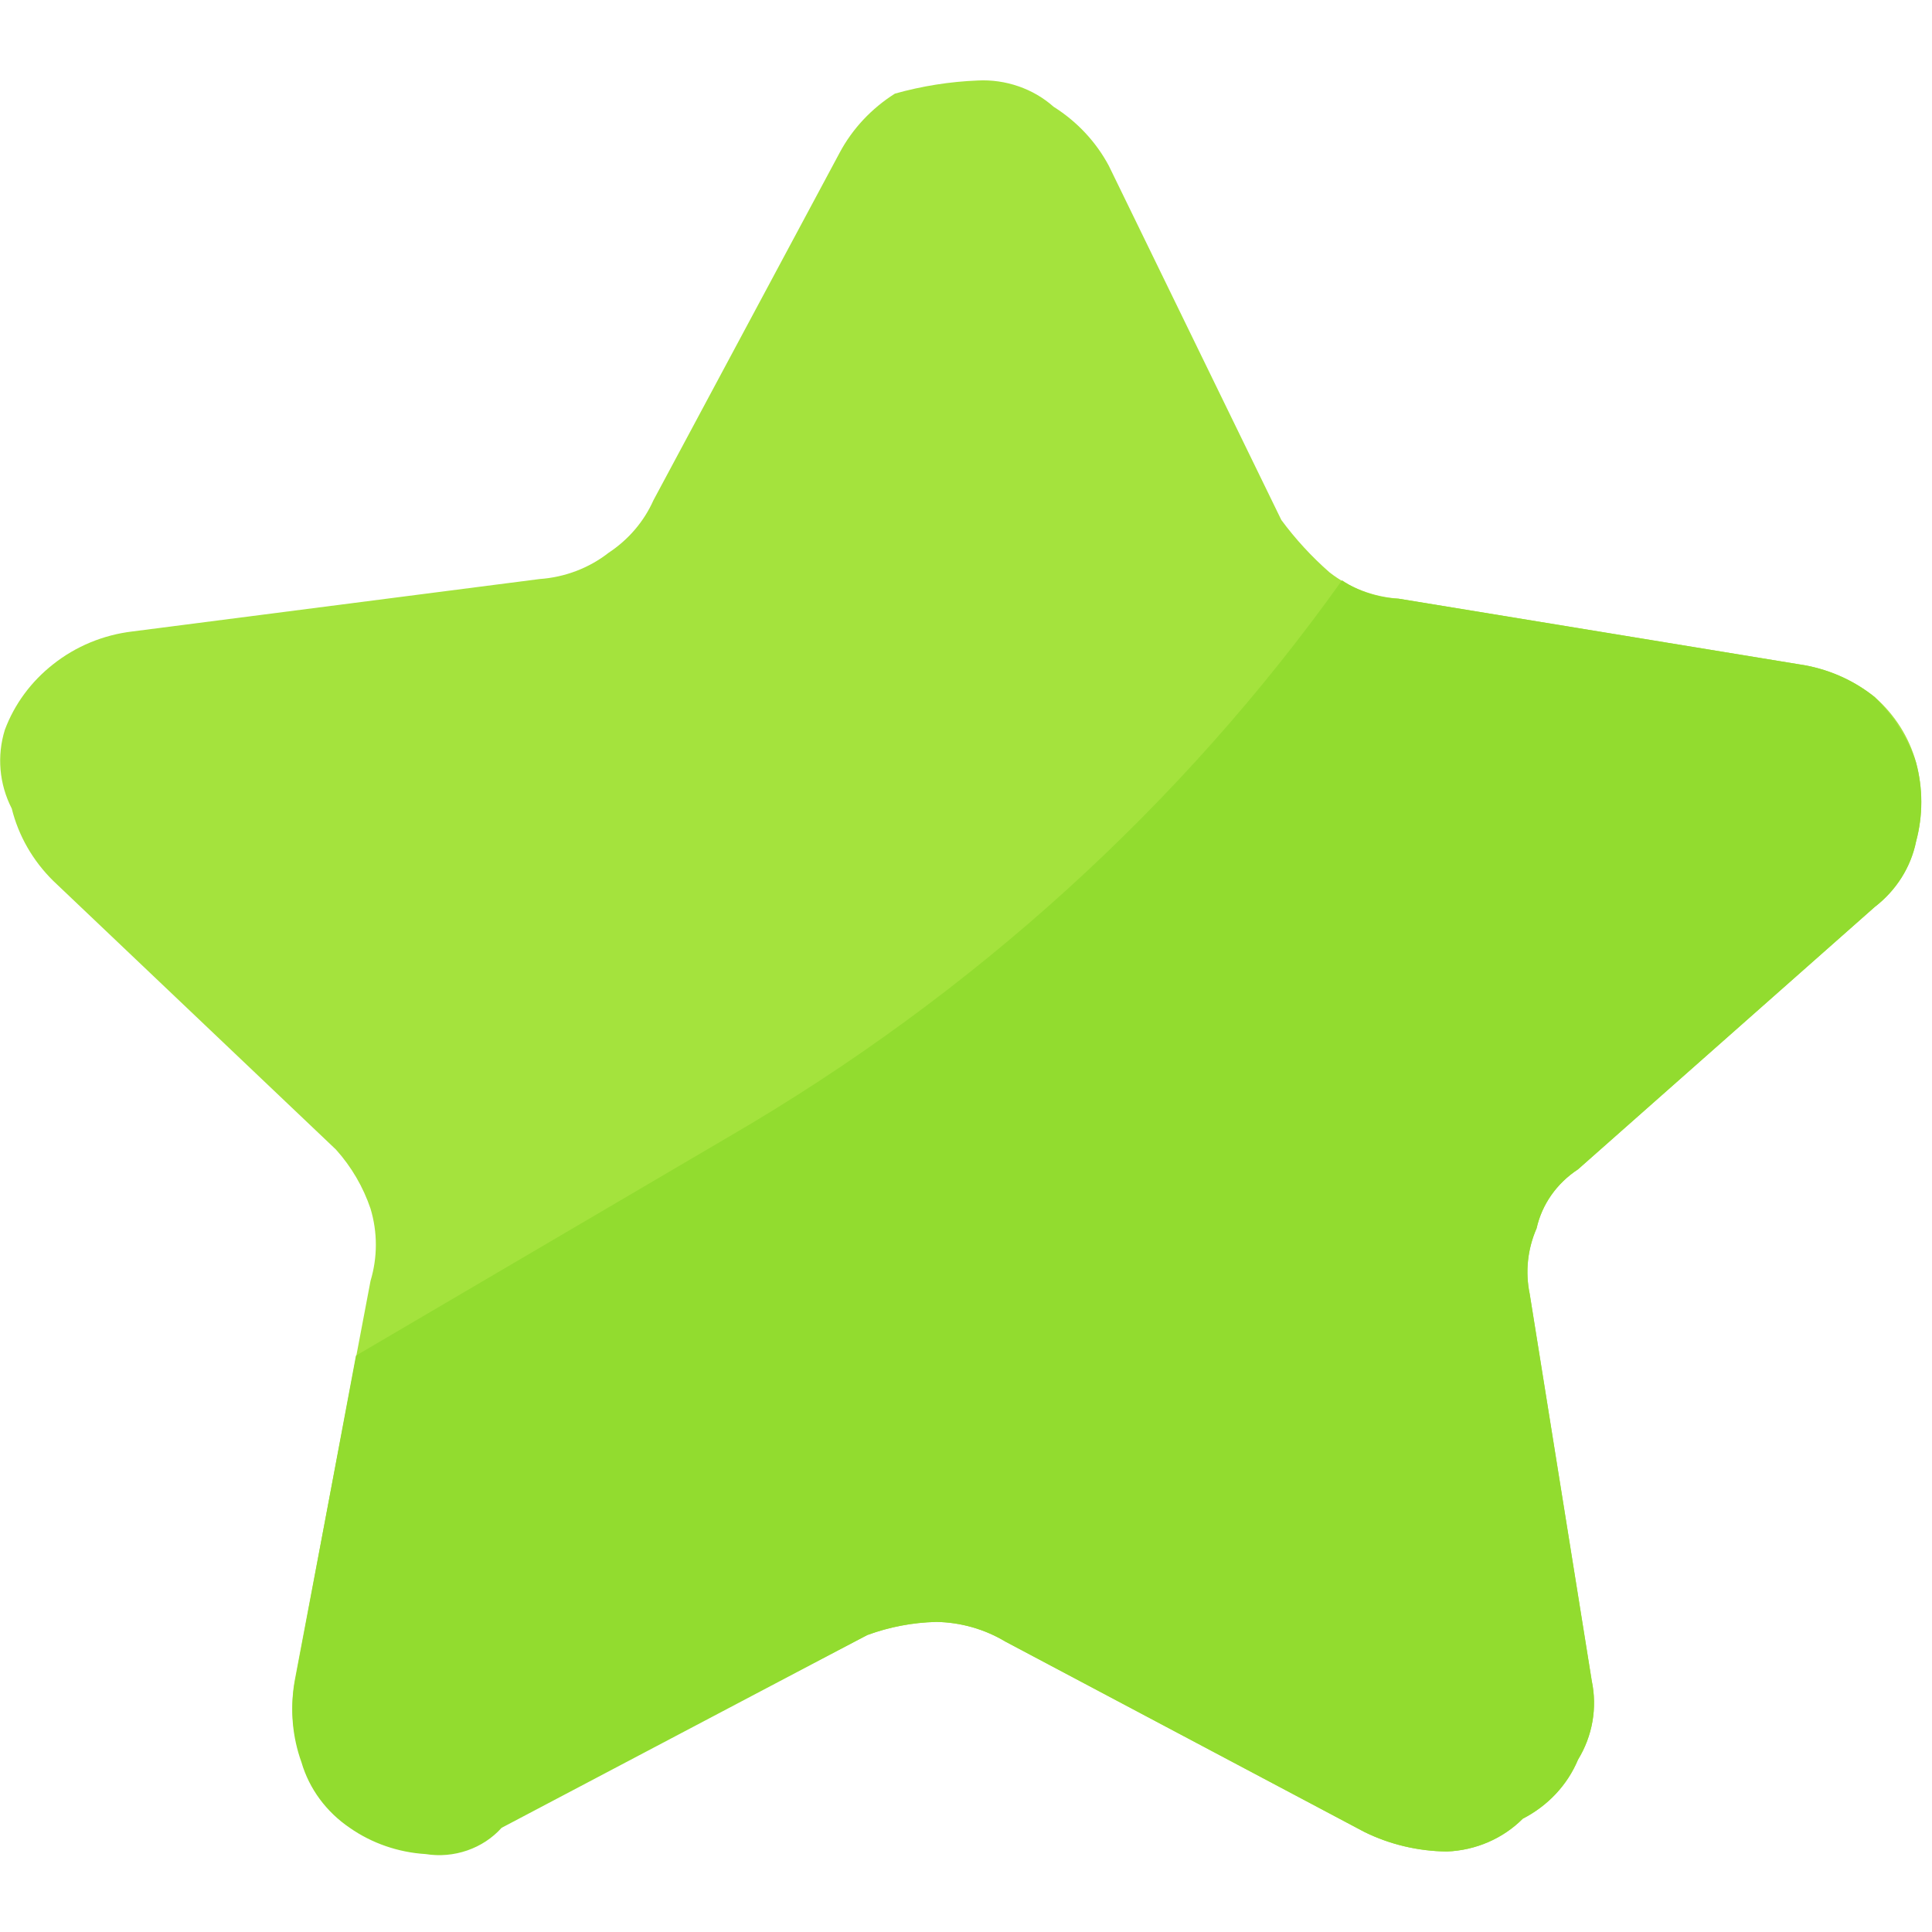 <svg width="24" height="24" viewBox="0 0 24 24" fill="none" xmlns="http://www.w3.org/2000/svg">
<path d="M8.117 6.215L10.431 1.896C10.589 1.6 10.826 1.347 11.117 1.163C11.452 1.069 11.797 1.014 12.146 1C12.318 0.991 12.49 1.016 12.652 1.072C12.814 1.128 12.962 1.214 13.088 1.326C13.38 1.51 13.616 1.763 13.774 2.059L15.917 6.459C16.092 6.696 16.293 6.915 16.517 7.111C16.761 7.301 17.06 7.415 17.374 7.437L22.346 8.252C22.694 8.302 23.02 8.443 23.288 8.659C23.539 8.878 23.717 9.161 23.803 9.474C23.889 9.795 23.889 10.131 23.803 10.452C23.738 10.773 23.556 11.061 23.288 11.267L19.603 14.526C19.339 14.699 19.155 14.961 19.088 15.259C18.976 15.517 18.946 15.8 19.003 16.074L19.774 20.881C19.844 21.216 19.783 21.564 19.603 21.859C19.472 22.173 19.229 22.432 18.917 22.593C18.67 22.84 18.332 22.986 17.974 23C17.616 22.996 17.264 22.913 16.946 22.756L12.489 20.392C12.232 20.238 11.935 20.153 11.631 20.148C11.338 20.155 11.048 20.211 10.774 20.311L6.231 22.674C6.117 22.801 5.97 22.898 5.805 22.955C5.64 23.012 5.462 23.027 5.289 23C4.948 22.978 4.621 22.865 4.346 22.674C4.053 22.476 3.842 22.188 3.746 21.859C3.632 21.545 3.603 21.209 3.66 20.881L4.603 15.911C4.691 15.618 4.691 15.308 4.603 15.015C4.512 14.746 4.367 14.496 4.174 14.281L0.66 10.941C0.407 10.691 0.23 10.382 0.146 10.044C-0.01 9.74 -0.04 9.391 0.06 9.067C0.179 8.748 0.386 8.467 0.66 8.252C0.941 8.029 1.283 7.887 1.646 7.844L6.703 7.193C7.017 7.171 7.317 7.057 7.56 6.867C7.807 6.704 8 6.478 8.117 6.215Z" fill="#A4E33D"/>
<path d="M10.774 20.311C11.047 20.21 11.337 20.155 11.631 20.148C11.934 20.153 12.231 20.238 12.488 20.392L16.945 22.755C17.263 22.913 17.615 22.996 17.974 23C18.331 22.986 18.67 22.84 18.916 22.592C19.229 22.432 19.471 22.173 19.602 21.859C19.783 21.564 19.843 21.216 19.773 20.881L19.002 16.074C18.945 15.8 18.975 15.517 19.088 15.259C19.154 14.961 19.338 14.699 19.602 14.526L23.288 11.267C23.555 11.061 23.737 10.773 23.802 10.452C23.888 10.131 23.888 9.795 23.802 9.474C23.762 9.349 23.707 9.229 23.639 9.115L23.545 8.961C23.467 8.854 23.381 8.753 23.288 8.659C23.019 8.443 22.693 8.302 22.345 8.252L17.373 7.437C17.121 7.427 16.877 7.348 16.671 7.209C14.681 10.002 12.086 12.358 9.059 14.118L4.422 16.84L3.659 20.914C3.602 21.242 3.632 21.578 3.745 21.892C3.841 22.221 4.053 22.508 4.345 22.706C4.62 22.898 4.947 23.011 5.288 23.032C5.461 23.06 5.639 23.044 5.804 22.987C5.969 22.93 6.116 22.834 6.231 22.706L10.774 20.311Z" fill="#92DC2F"/>
</svg>
